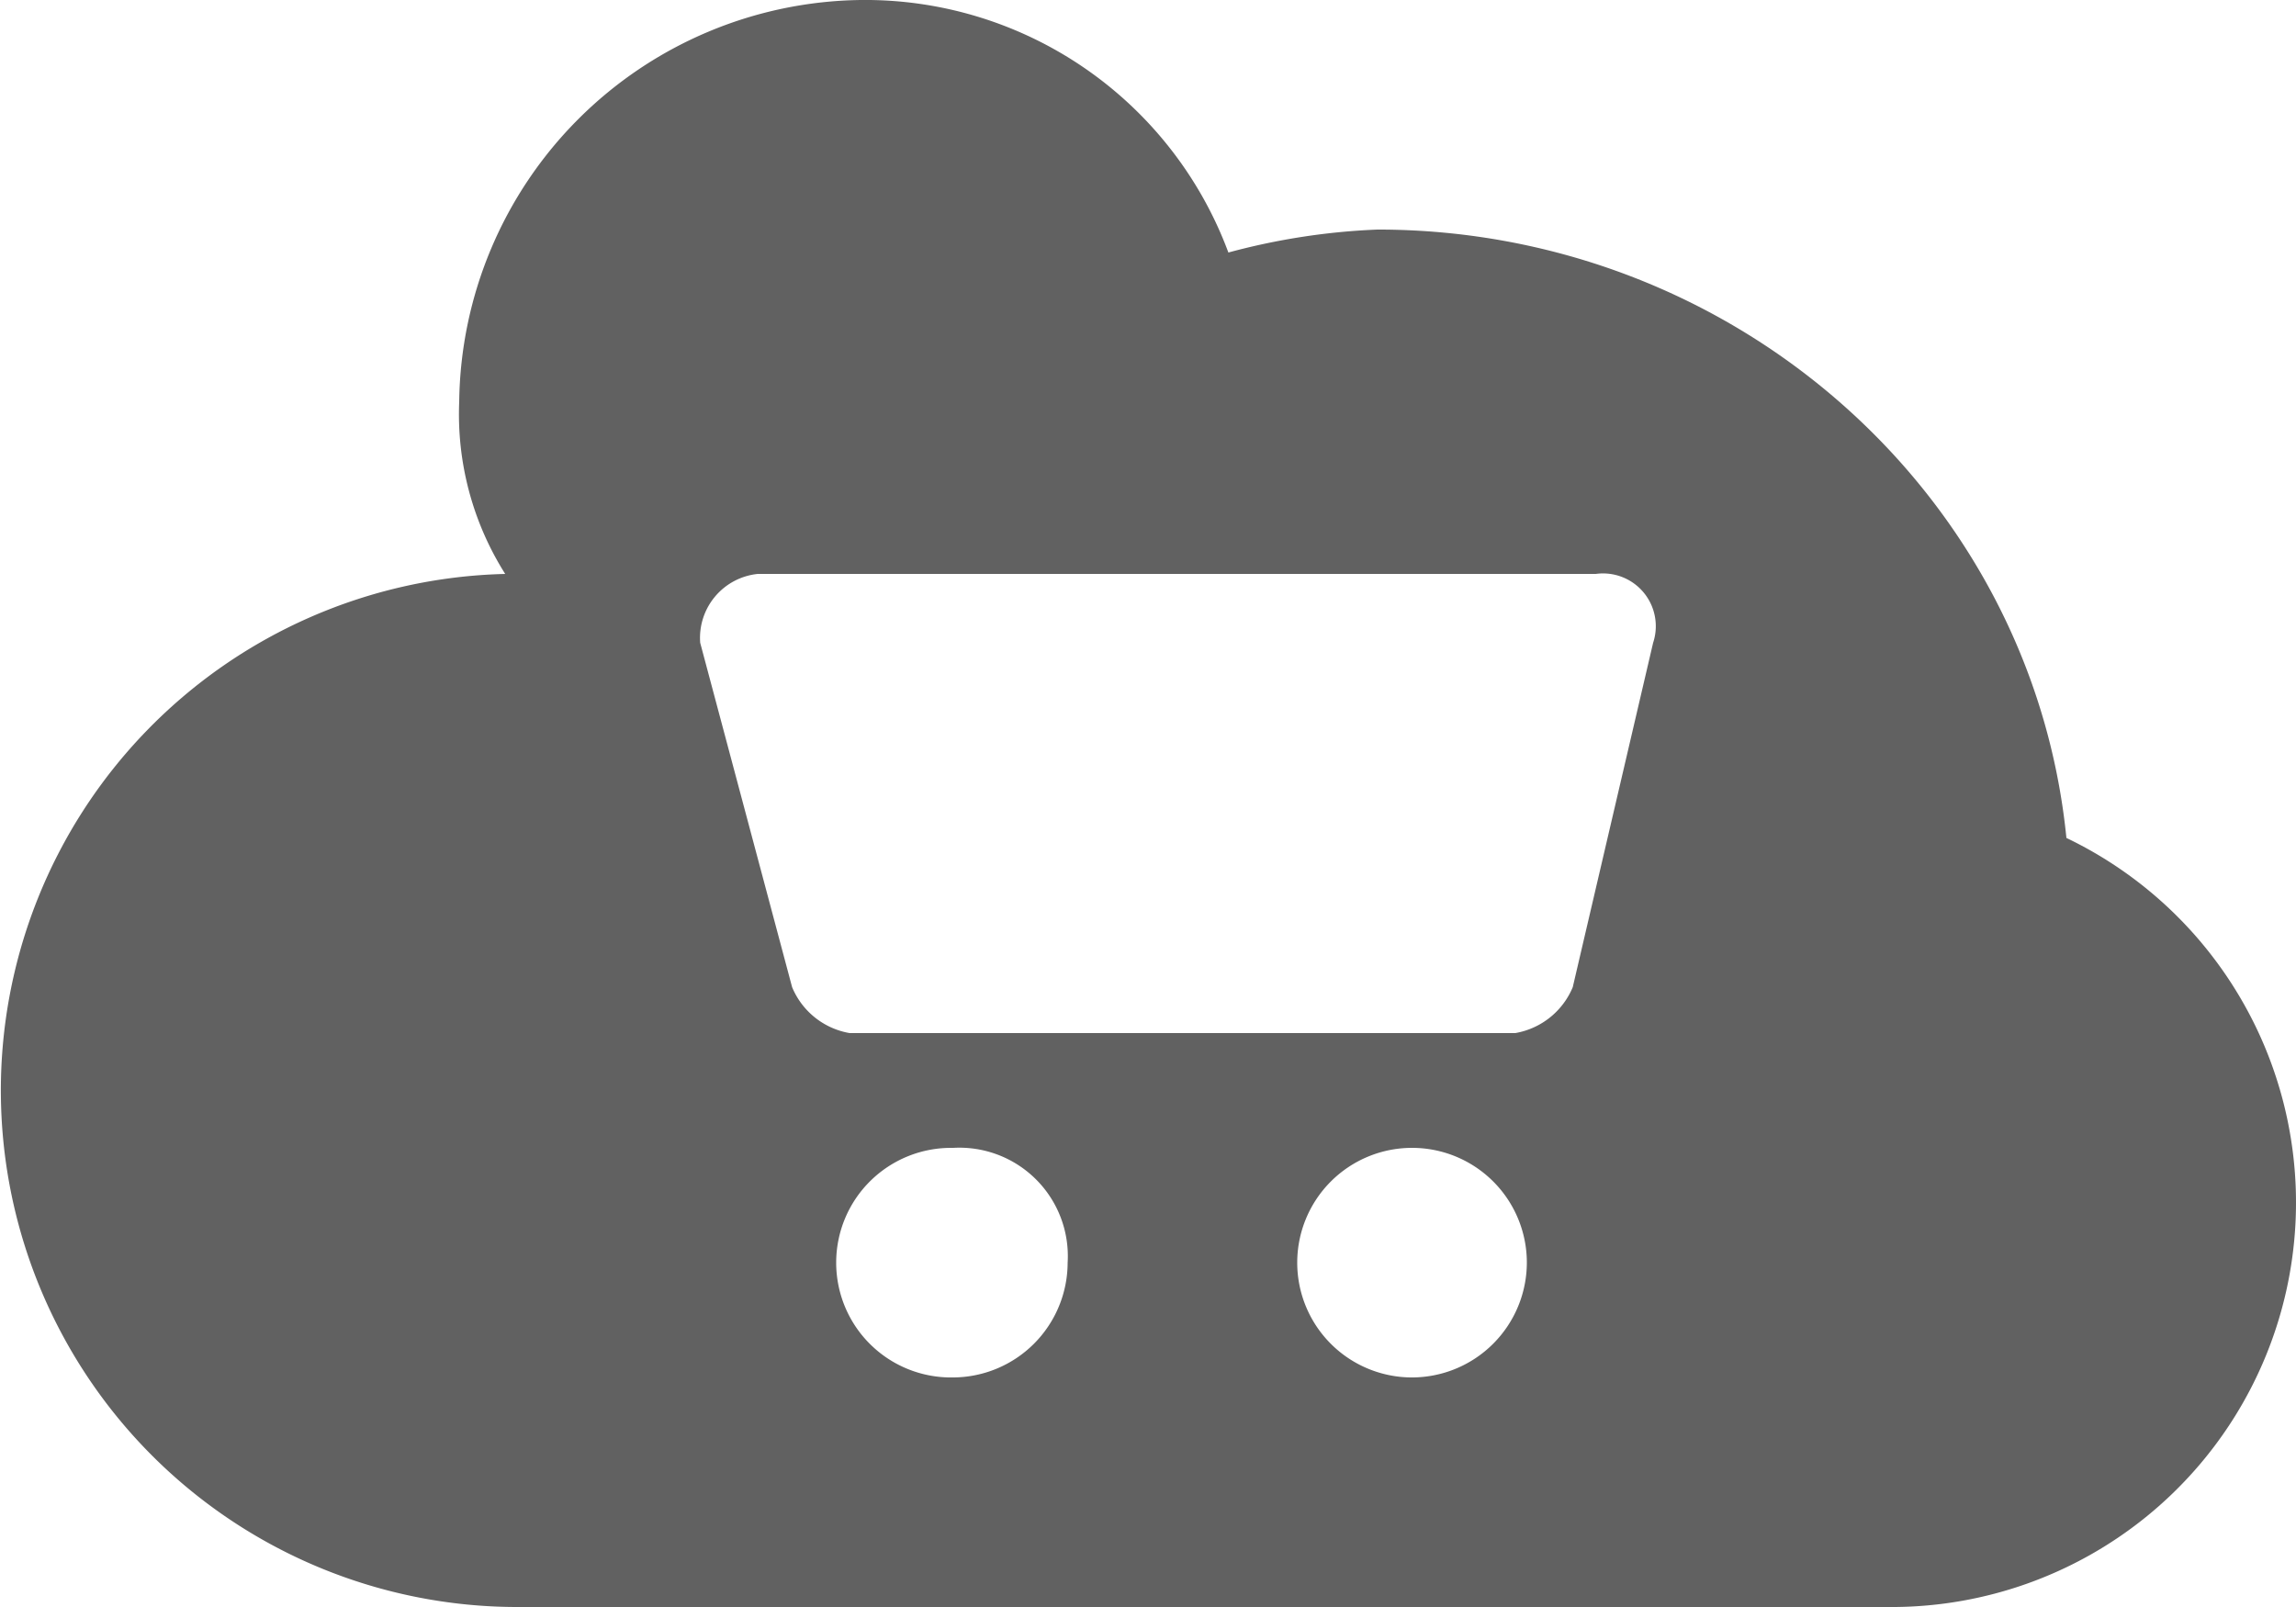 <svg id="_4" data-name="4" xmlns="http://www.w3.org/2000/svg" width="77.714" height="54.4" viewBox="0 0 77.714 54.4">
  <path id="Path_3365" data-name="Path 3365" d="M69.943,31.366C68.777,19.709,58.674,10.771,46.629,10.771a22.742,22.742,0,0,0-5.051.777A13.116,13.116,0,0,0,29.143,3a13.768,13.768,0,0,0-13.6,13.6A10.119,10.119,0,0,0,17.1,22.429,17.488,17.488,0,0,0,17.486,57.4H64.114a13.69,13.69,0,0,0,5.829-26.034ZM32.251,49.629a3.886,3.886,0,1,1,0-7.771,3.671,3.671,0,0,1,3.886,3.886A3.894,3.894,0,0,1,32.251,49.629Zm15.543,0a3.886,3.886,0,1,1,3.886-3.886A3.894,3.894,0,0,1,47.794,49.629Zm8.16-24.869-2.72,11.657a2.582,2.582,0,0,1-1.943,1.554H28.754a2.582,2.582,0,0,1-1.943-1.554L23.7,24.76a2.176,2.176,0,0,1,1.943-2.331H54.011A1.786,1.786,0,0,1,55.954,24.76Z" transform="translate(0 -3)" fill="#616161"/>
</svg>

